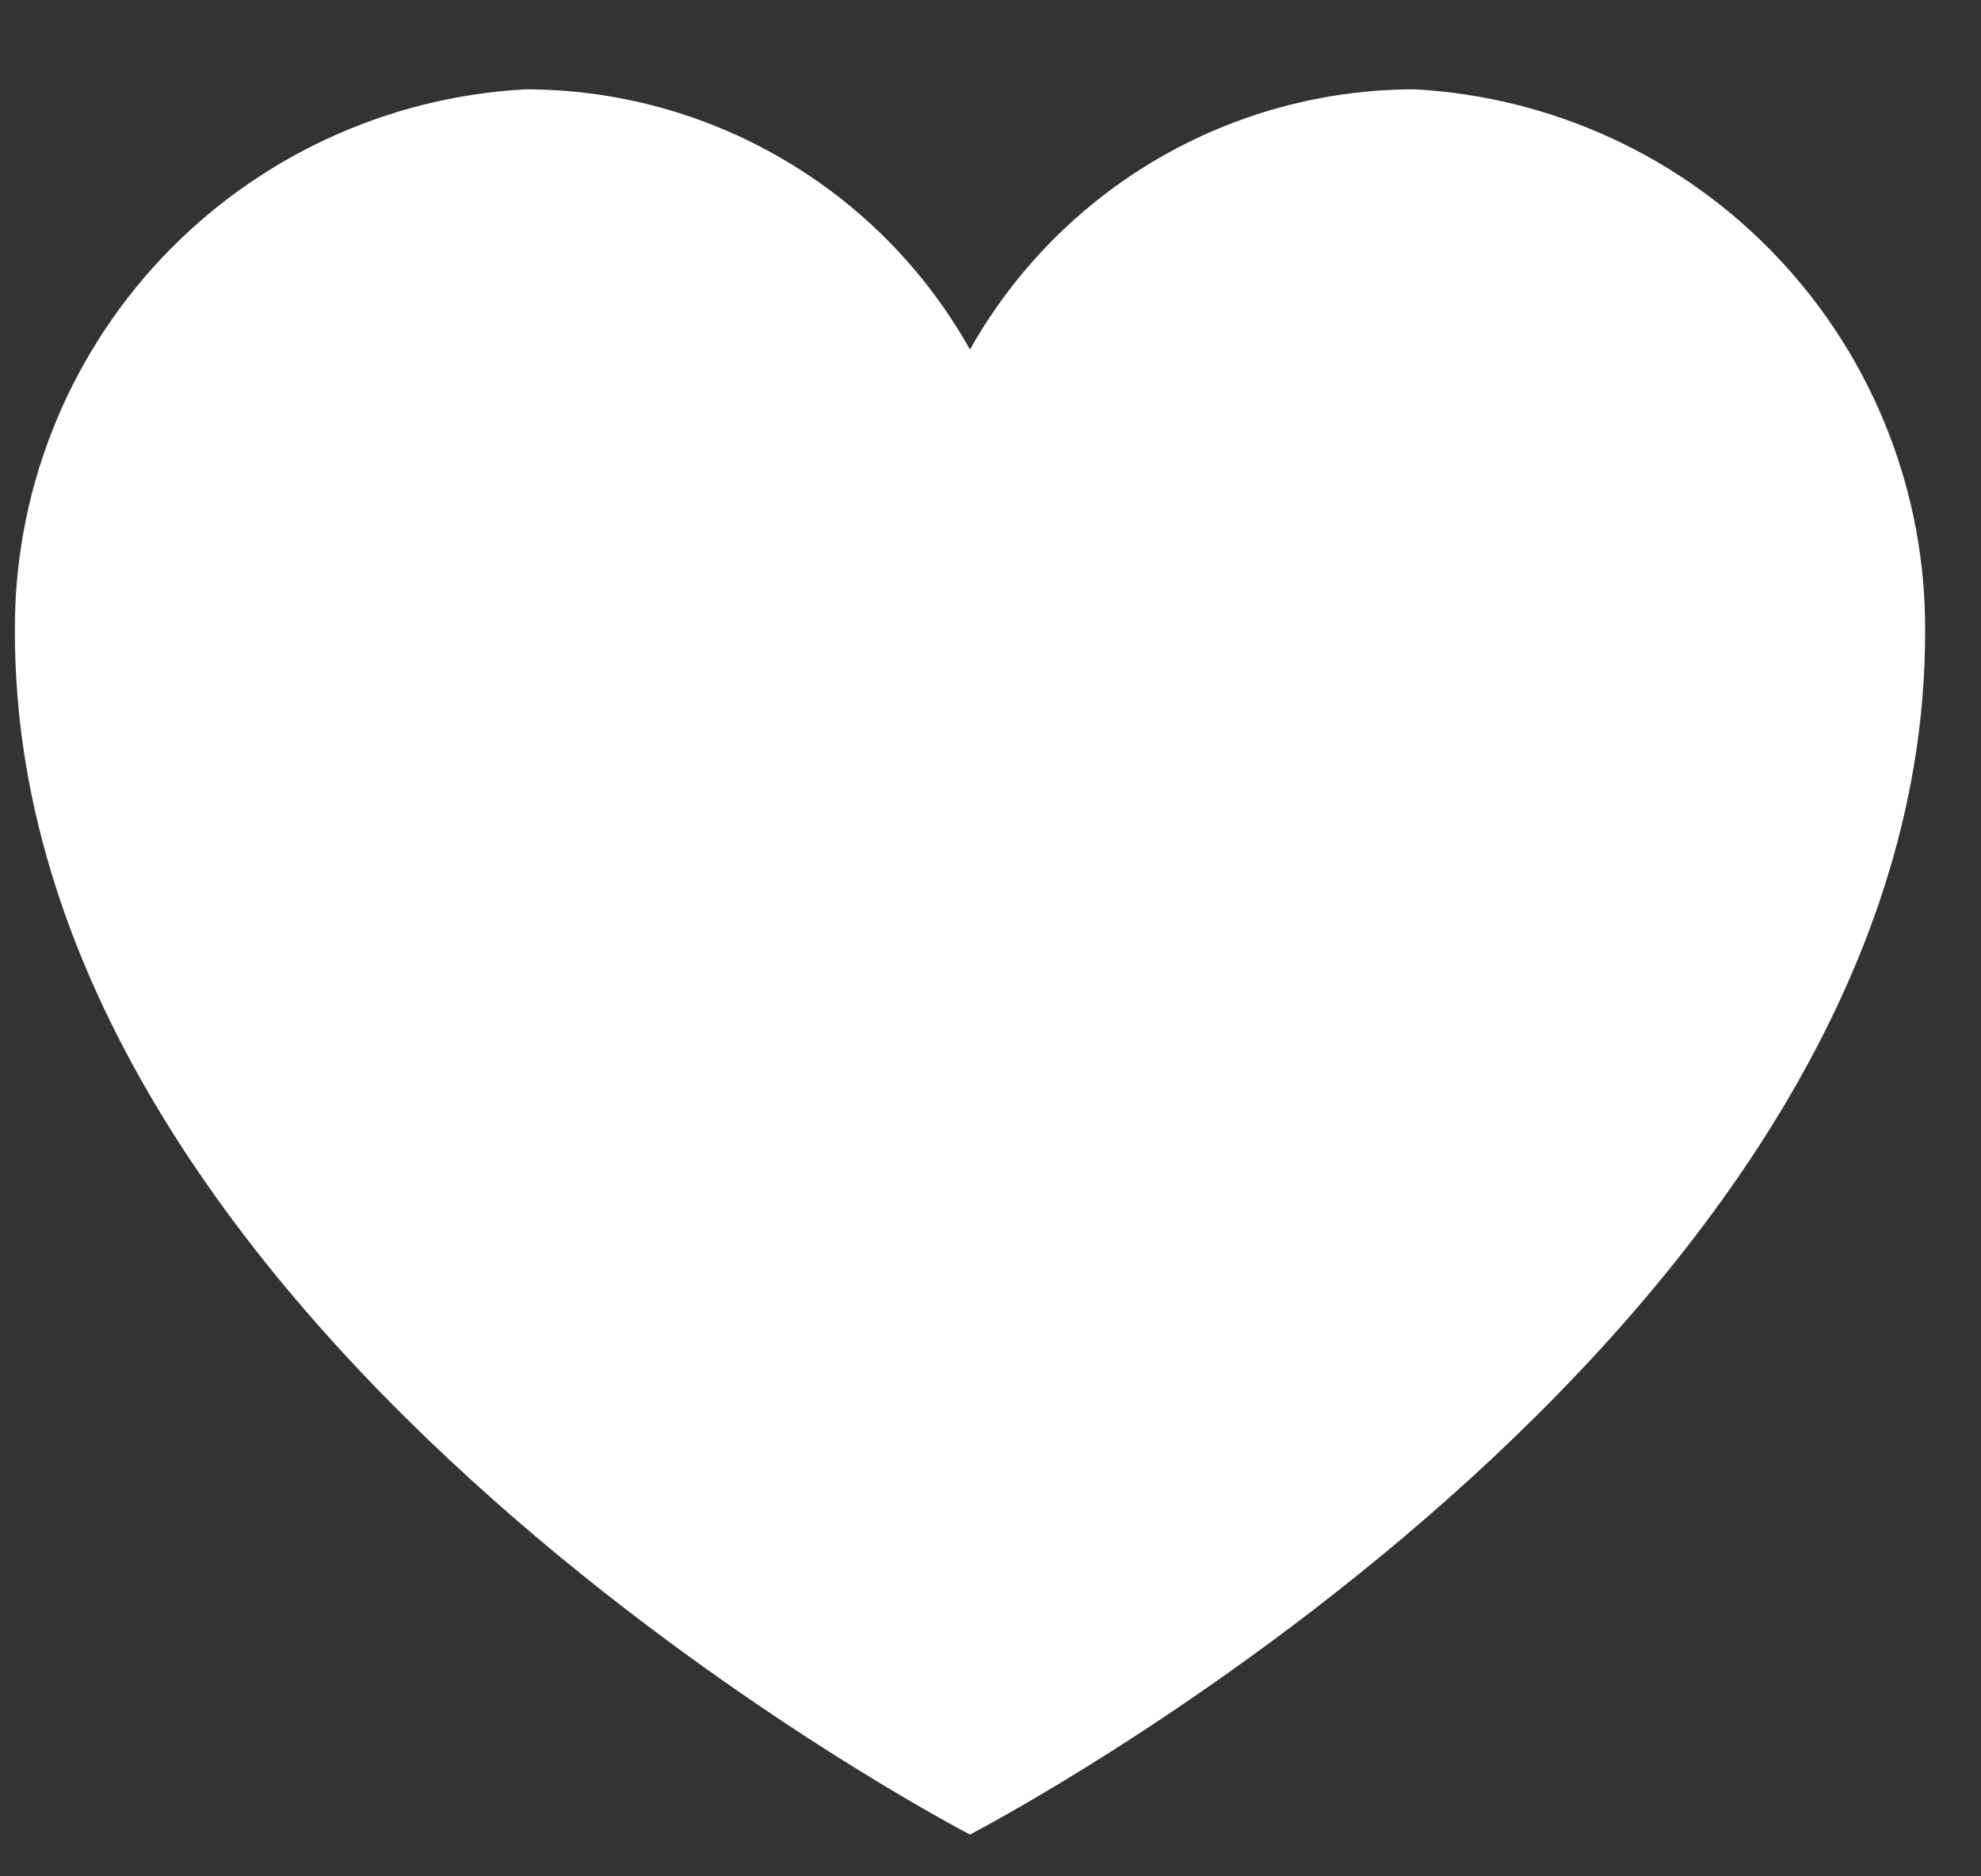 <svg width="19" height="18" viewBox="0 0 19 18" fill="none" xmlns="http://www.w3.org/2000/svg">
<rect x="0" y="0" width="19" height="18" fill="#333333" stroke="none"/>
<path d="M13.567 0.857C12.698 0.857 11.846 1.089 11.097 1.527C10.348 1.966 9.729 2.596 9.303 3.353C8.878 2.595 8.259 1.965 7.509 1.527C6.76 1.088 5.907 0.857 5.039 0.857C3.709 0.929 2.458 1.511 1.546 2.481C0.634 3.452 0.131 4.737 0.143 6.069C0.143 12.86 9.303 17.599 9.303 17.599C9.303 17.599 18.464 12.863 18.464 6.069C18.475 4.737 17.973 3.452 17.06 2.481C16.148 1.51 14.897 0.929 13.567 0.857V0.857Z" fill="white"/>
</svg>
